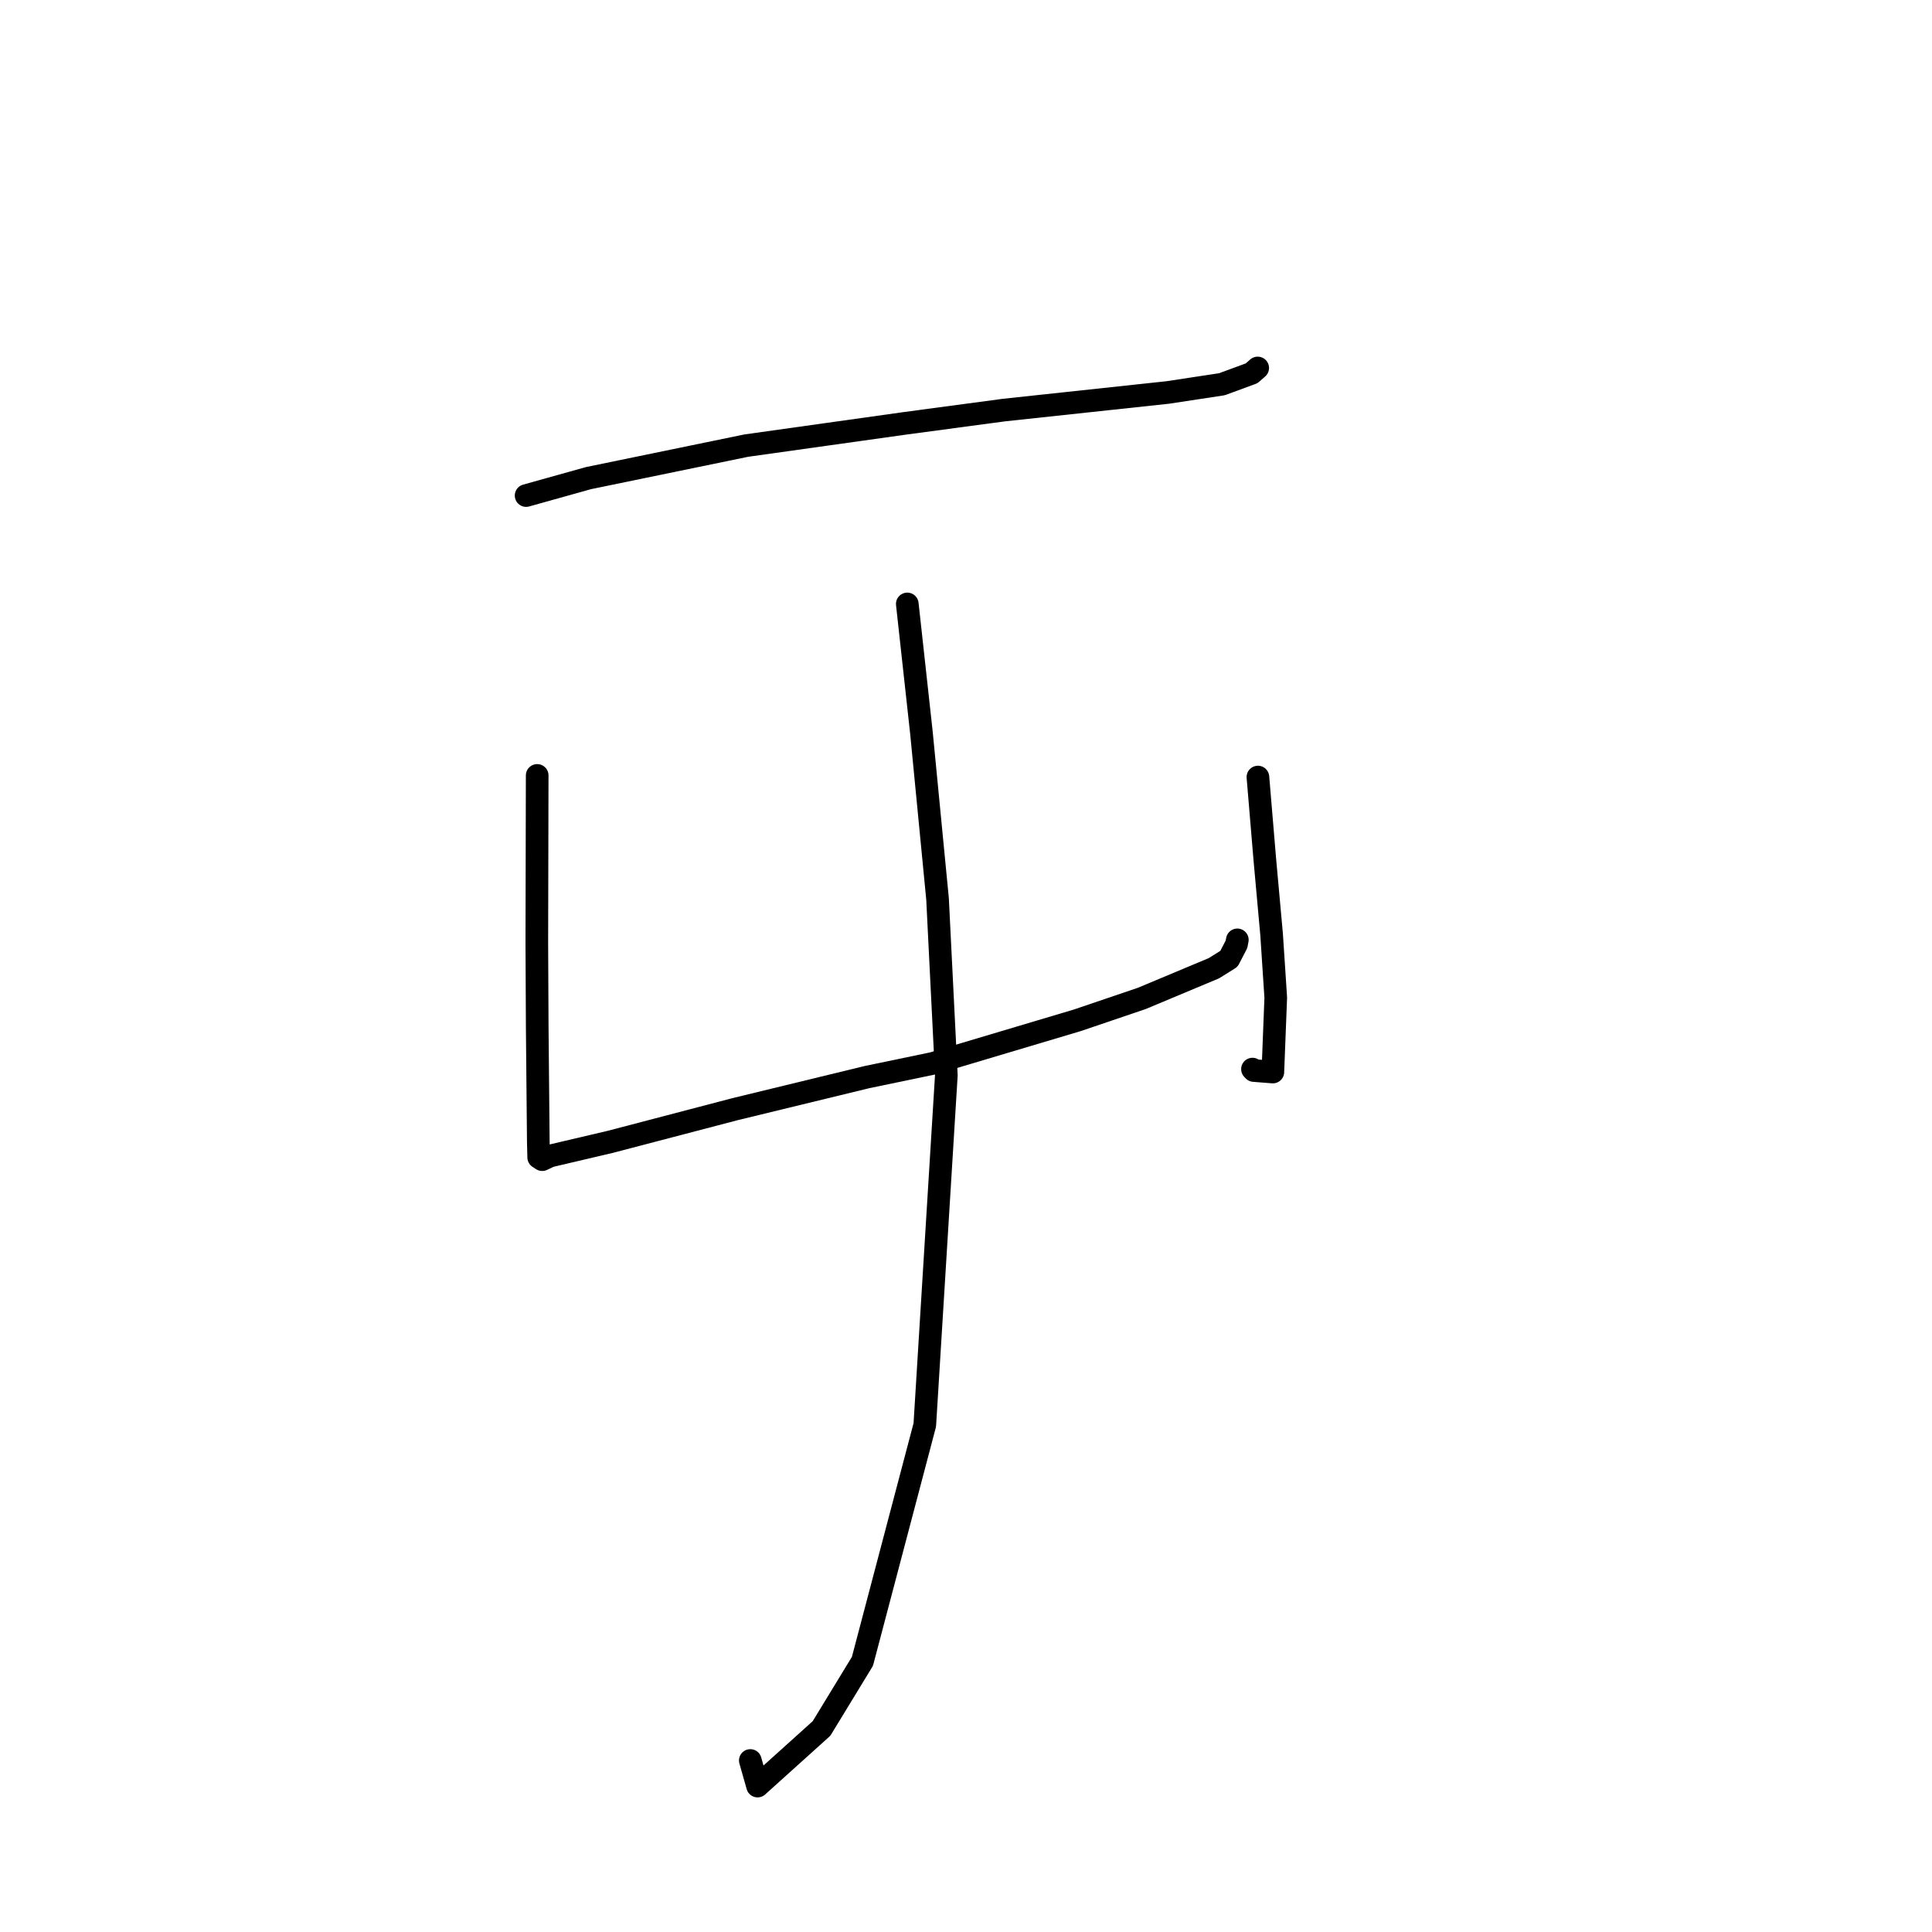 <?xml version="1.0" standalone="no"?>
    <svg width="256" height="256" xmlns="http://www.w3.org/2000/svg" version="1.1">
    <polyline stroke="black" stroke-width="3" stroke-linecap="round" fill="transparent" stroke-linejoin="round" points="69.712 65.664 77.97 63.355 98.879 59.047 120.026 56.078 133.021 54.338 154.749 52.003 161.913 50.913 165.847 49.465 166.572 48.828 166.649 48.761 166.651 48.759 166.652 48.758 " />
        <polyline stroke="black" stroke-width="3" stroke-linecap="round" fill="transparent" stroke-linejoin="round" points="71.18 102.747 71.131 124.935 71.185 136.073 71.328 151.249 71.379 153.357 71.847 153.662 72.865 153.18 75.252 152.618 80.885 151.296 97.374 146.976 114.858 142.726 123.589 140.91 142.747 135.197 151.295 132.295 160.847 128.296 162.843 127.048 163.839 125.127 163.945 124.578 163.953 124.538 " />
        <polyline stroke="black" stroke-width="3" stroke-linecap="round" fill="transparent" stroke-linejoin="round" points="166.681 102.964 167.593 113.866 168.495 123.835 169.044 132.195 168.659 142.05 166.141 141.852 165.96 141.661 " />
        <polyline stroke="black" stroke-width="3" stroke-linecap="round" fill="transparent" stroke-linejoin="round" points="120.221 80.026 122.096 97.105 124.229 119.102 125.395 142.478 122.54 188.811 114.277 220.136 108.856 229.031 100.383 236.663 99.42 233.274 " />
        </svg>
